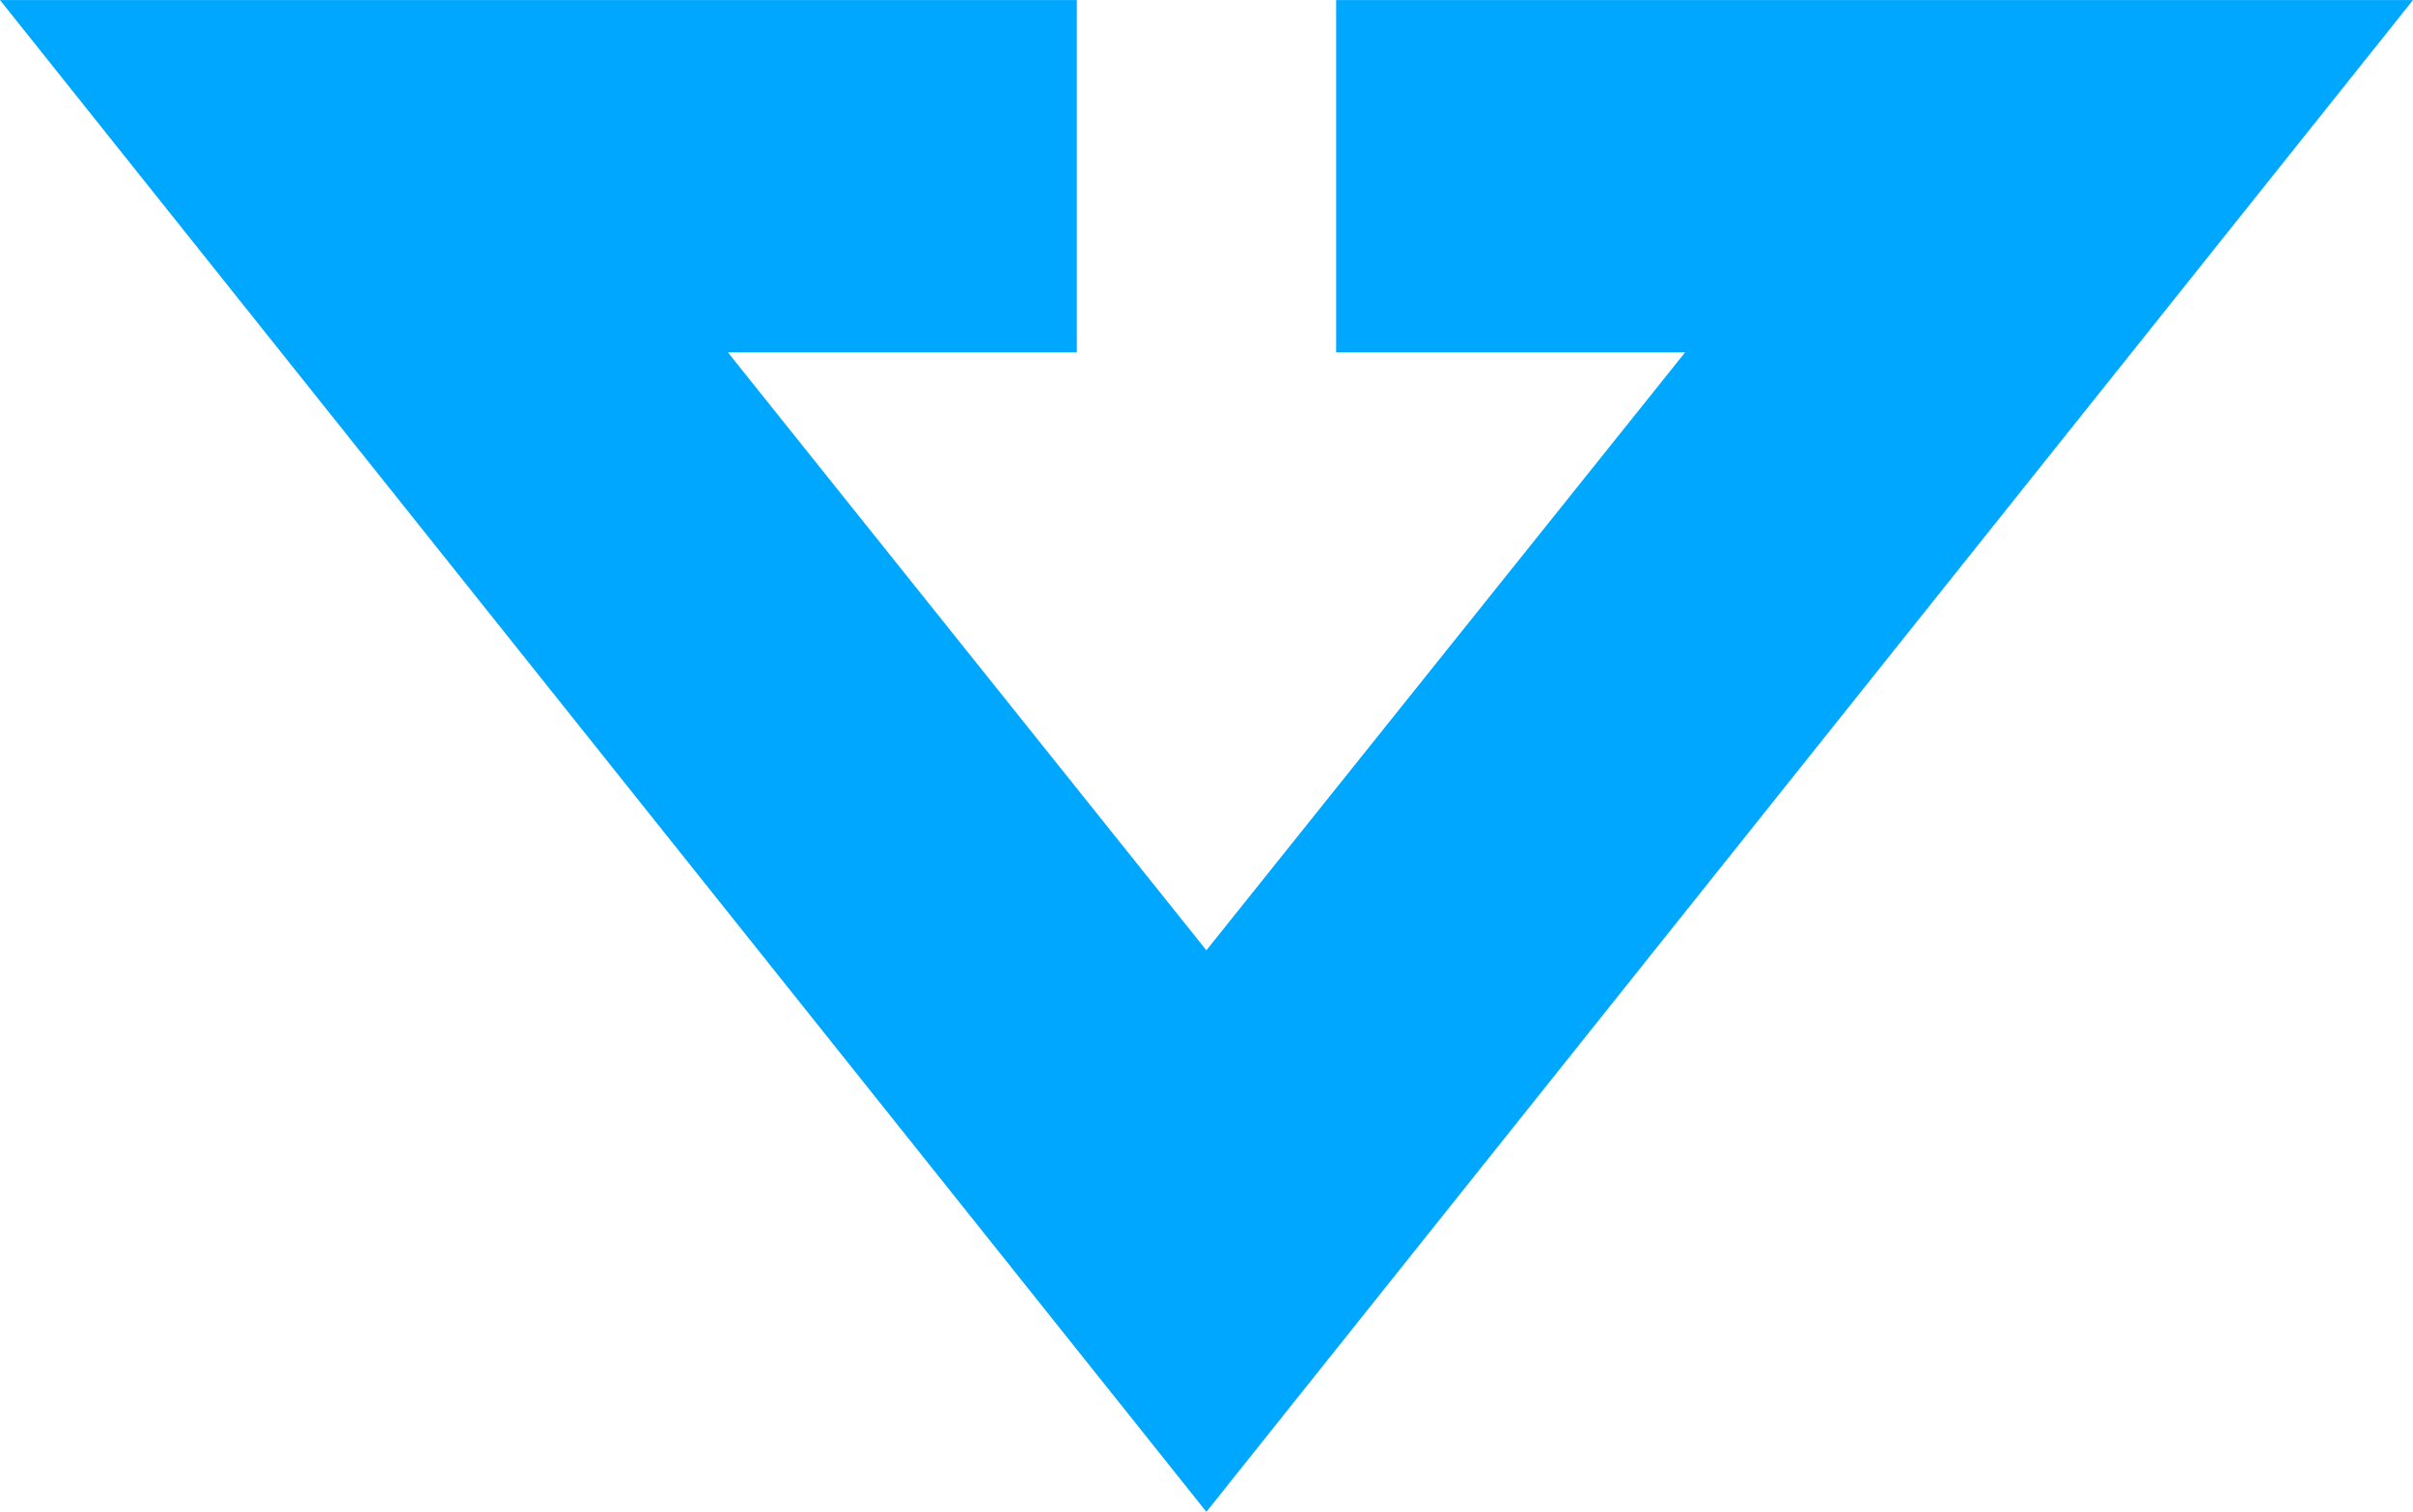 <svg clip-rule="evenodd" fill-rule="evenodd" height="4.129mm" image-rendering="optimizeQuality" shape-rendering="geometricPrecision" text-rendering="geometricPrecision" viewBox="0 0 97.43 61.06" width="6.588mm" xmlns="http://www.w3.org/2000/svg"><path d="m48.71 61.06-48.71-61.06h43.48v14.23h-14.09l19.32 24.15 19.33-24.15h-14.09v-14.23h43.48z" fill="#00a7ff" fill-rule="nonzero"/></svg>